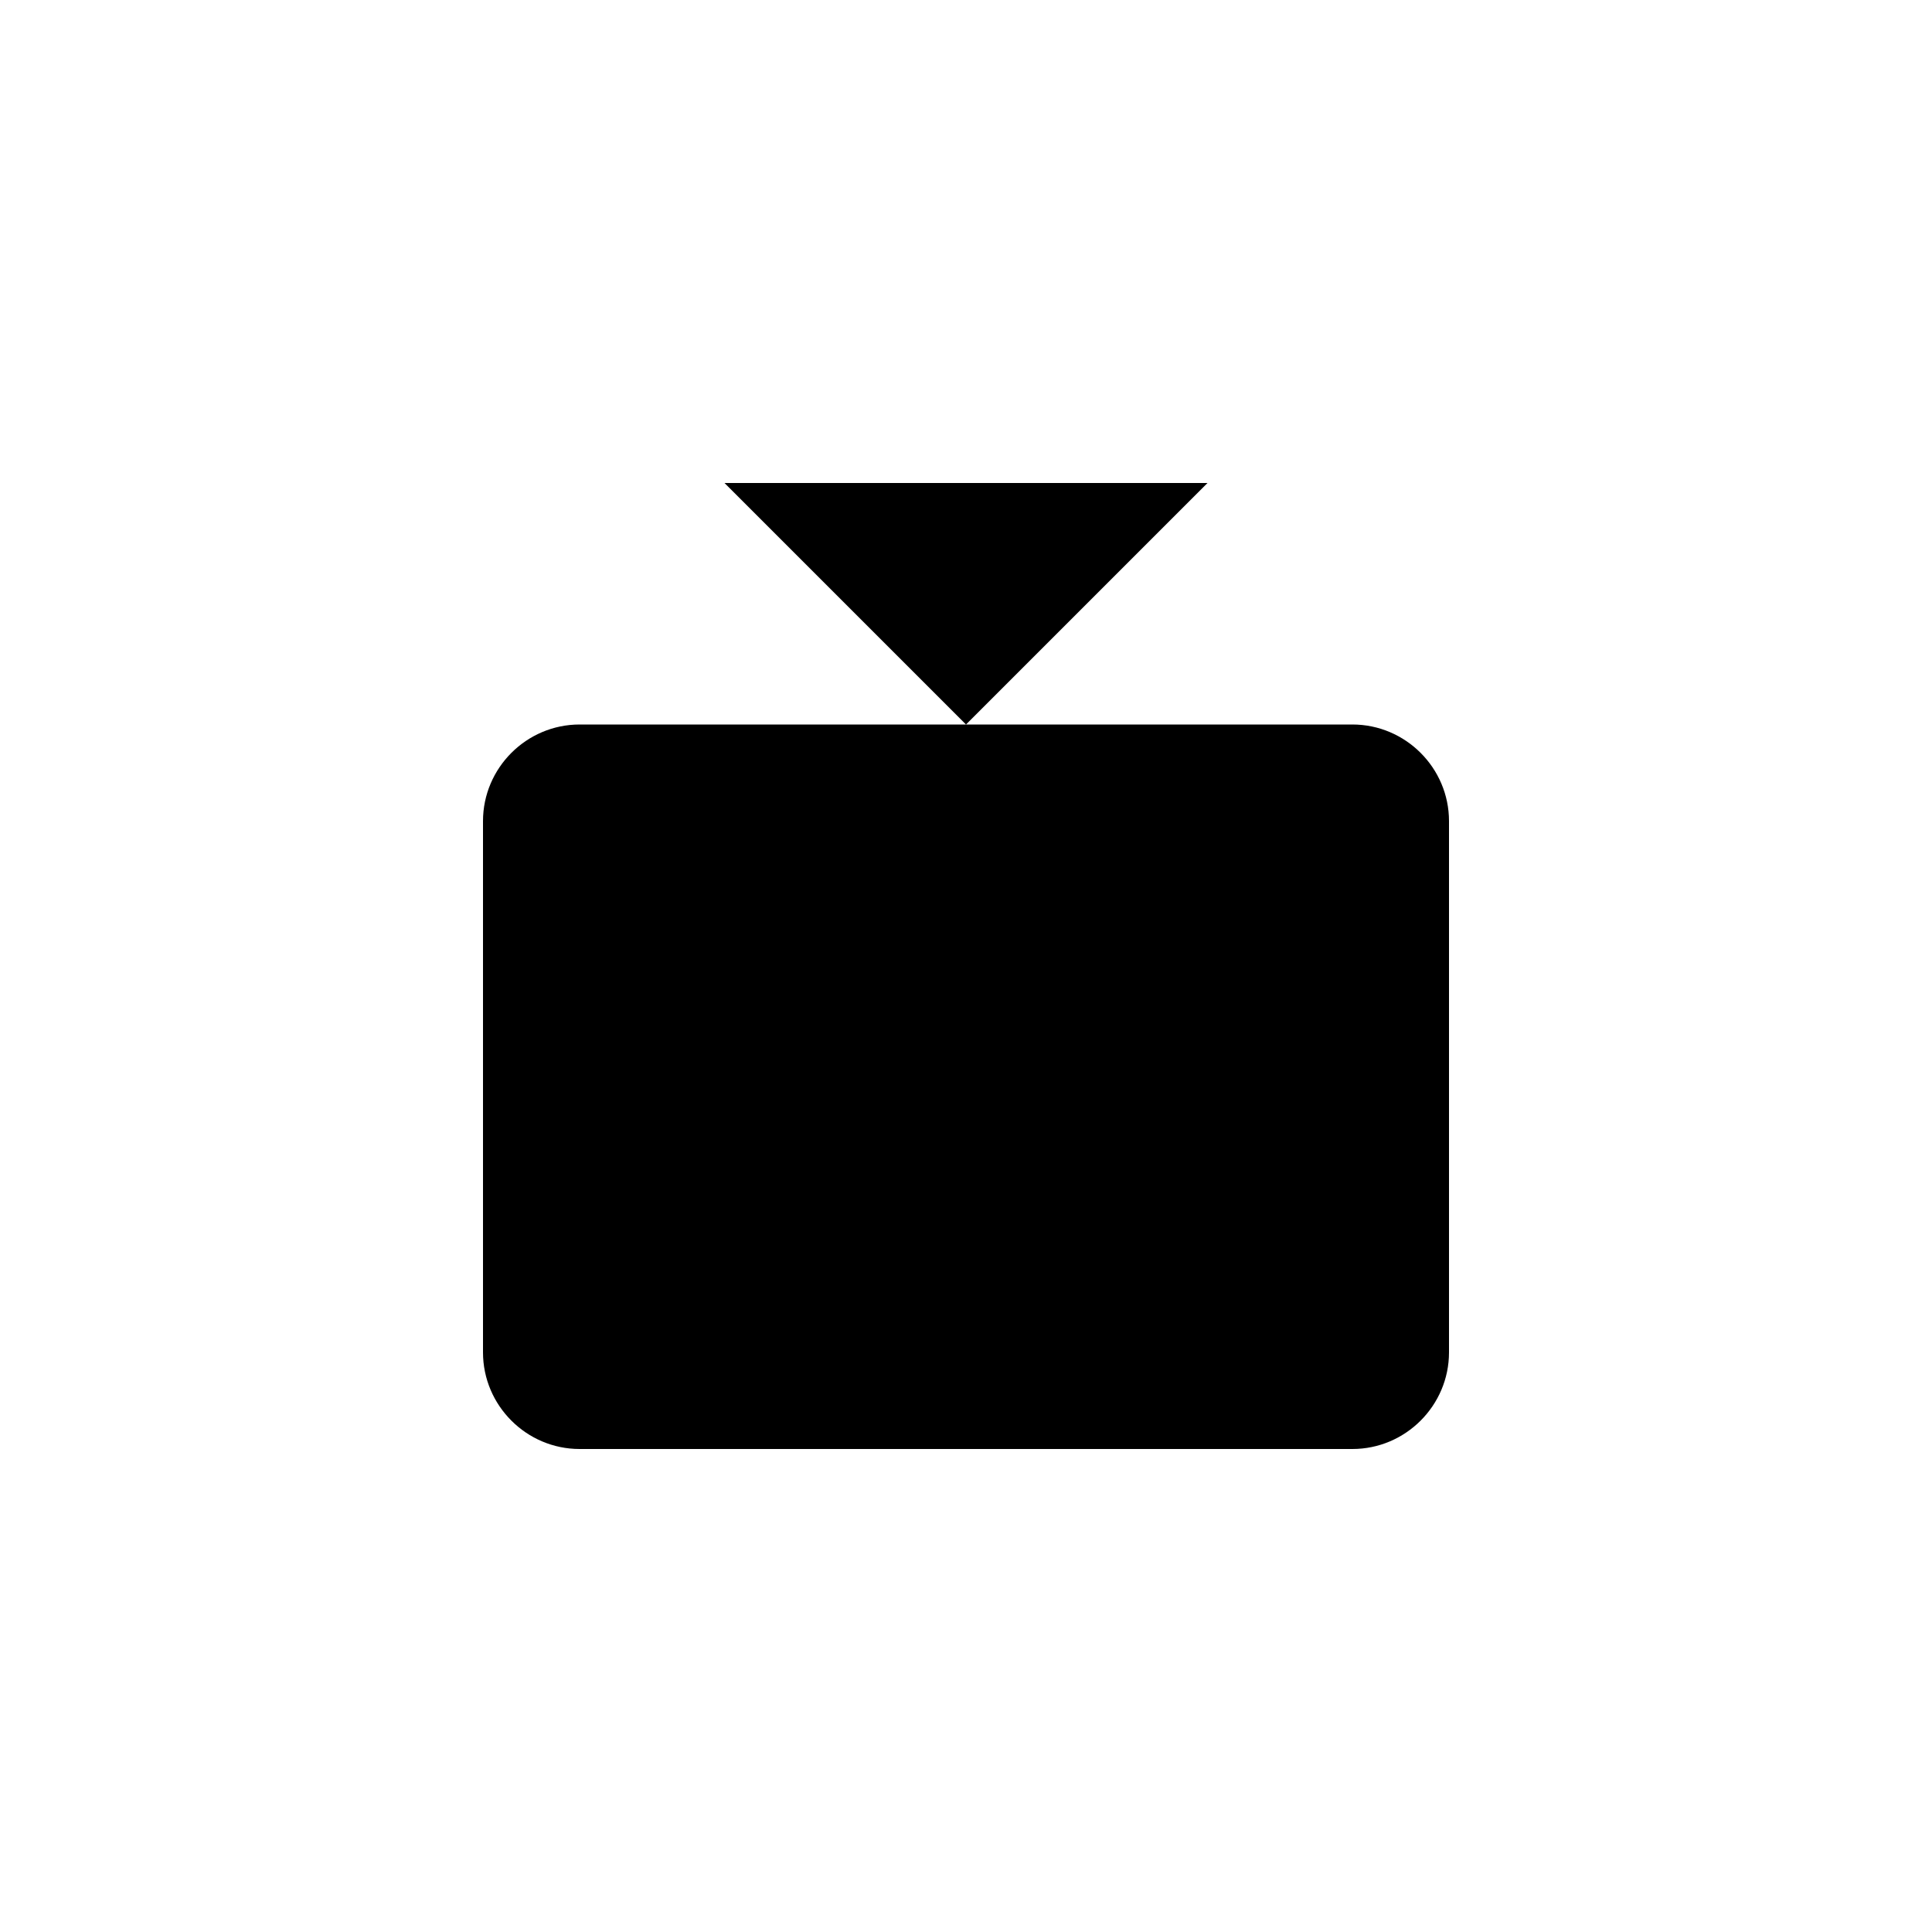 <?xml version="1.0" encoding="UTF-8"?>
<svg id="a" data-name="Layer 1" xmlns="http://www.w3.org/2000/svg" viewBox="0 0 20 20">
  <path d="m6,7.5h8c.55,0,1,.45,1,1v5.5c0,.55-.45,1-1,1H6c-.55,0-1-.45-1-1v-5.5c0-.55.45-1,1-1Zm1.5-2.5l2.5,2.5,2.5-2.5"/>
</svg>